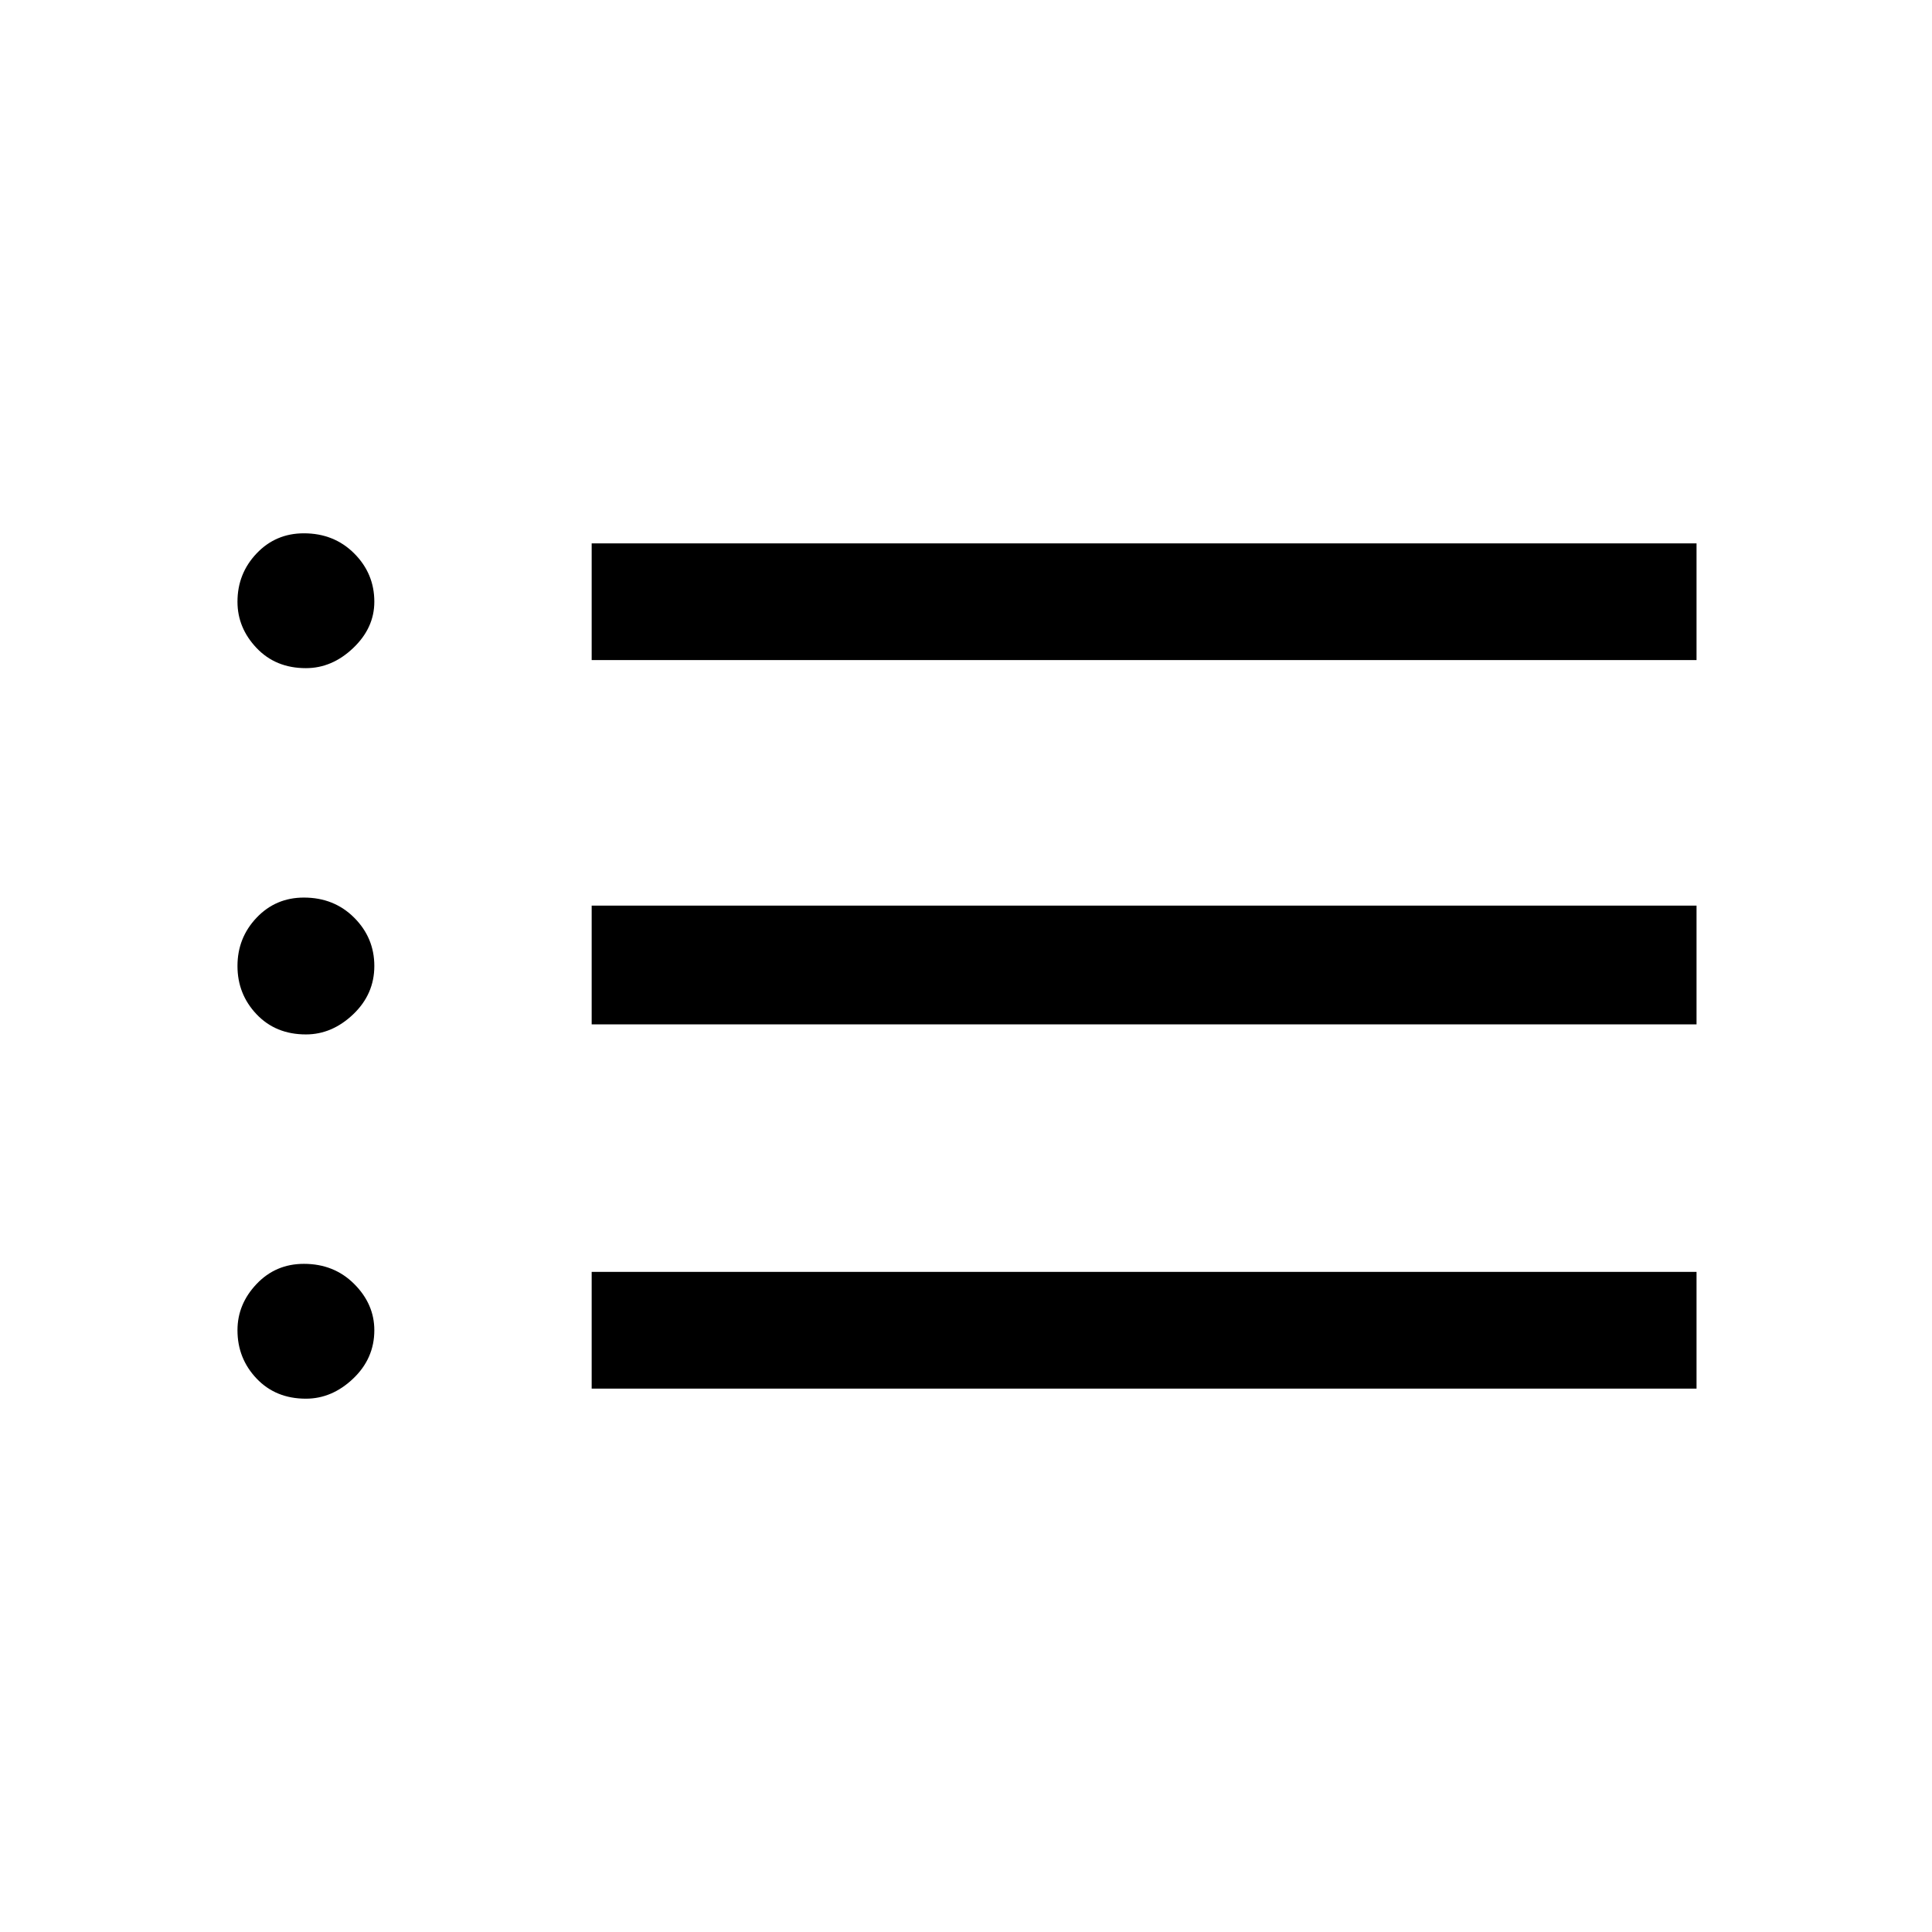 <svg xmlns="http://www.w3.org/2000/svg" height="48" width="48"><path d="M7.6 34.75q-.75 0-1.225-.5-.475-.5-.475-1.2 0-.65.475-1.15.475-.5 1.175-.5.75 0 1.25.5t.5 1.15q0 .7-.525 1.2t-1.175.5Zm0-9.05q-.75 0-1.225-.5Q5.9 24.7 5.9 24t.475-1.2q.475-.5 1.175-.5.75 0 1.25.5t.5 1.2q0 .7-.525 1.2t-1.175.5Zm0-9.1q-.75 0-1.225-.5-.475-.5-.475-1.15 0-.7.475-1.2t1.175-.5q.75 0 1.25.5t.5 1.2q0 .65-.525 1.15-.525.5-1.175.5Zm7.1 17.9v-2.9h27.45v2.9Zm0-9.05V22.5h27.45v2.95Zm0-9.05v-2.9h27.45v2.9Z"/></svg>